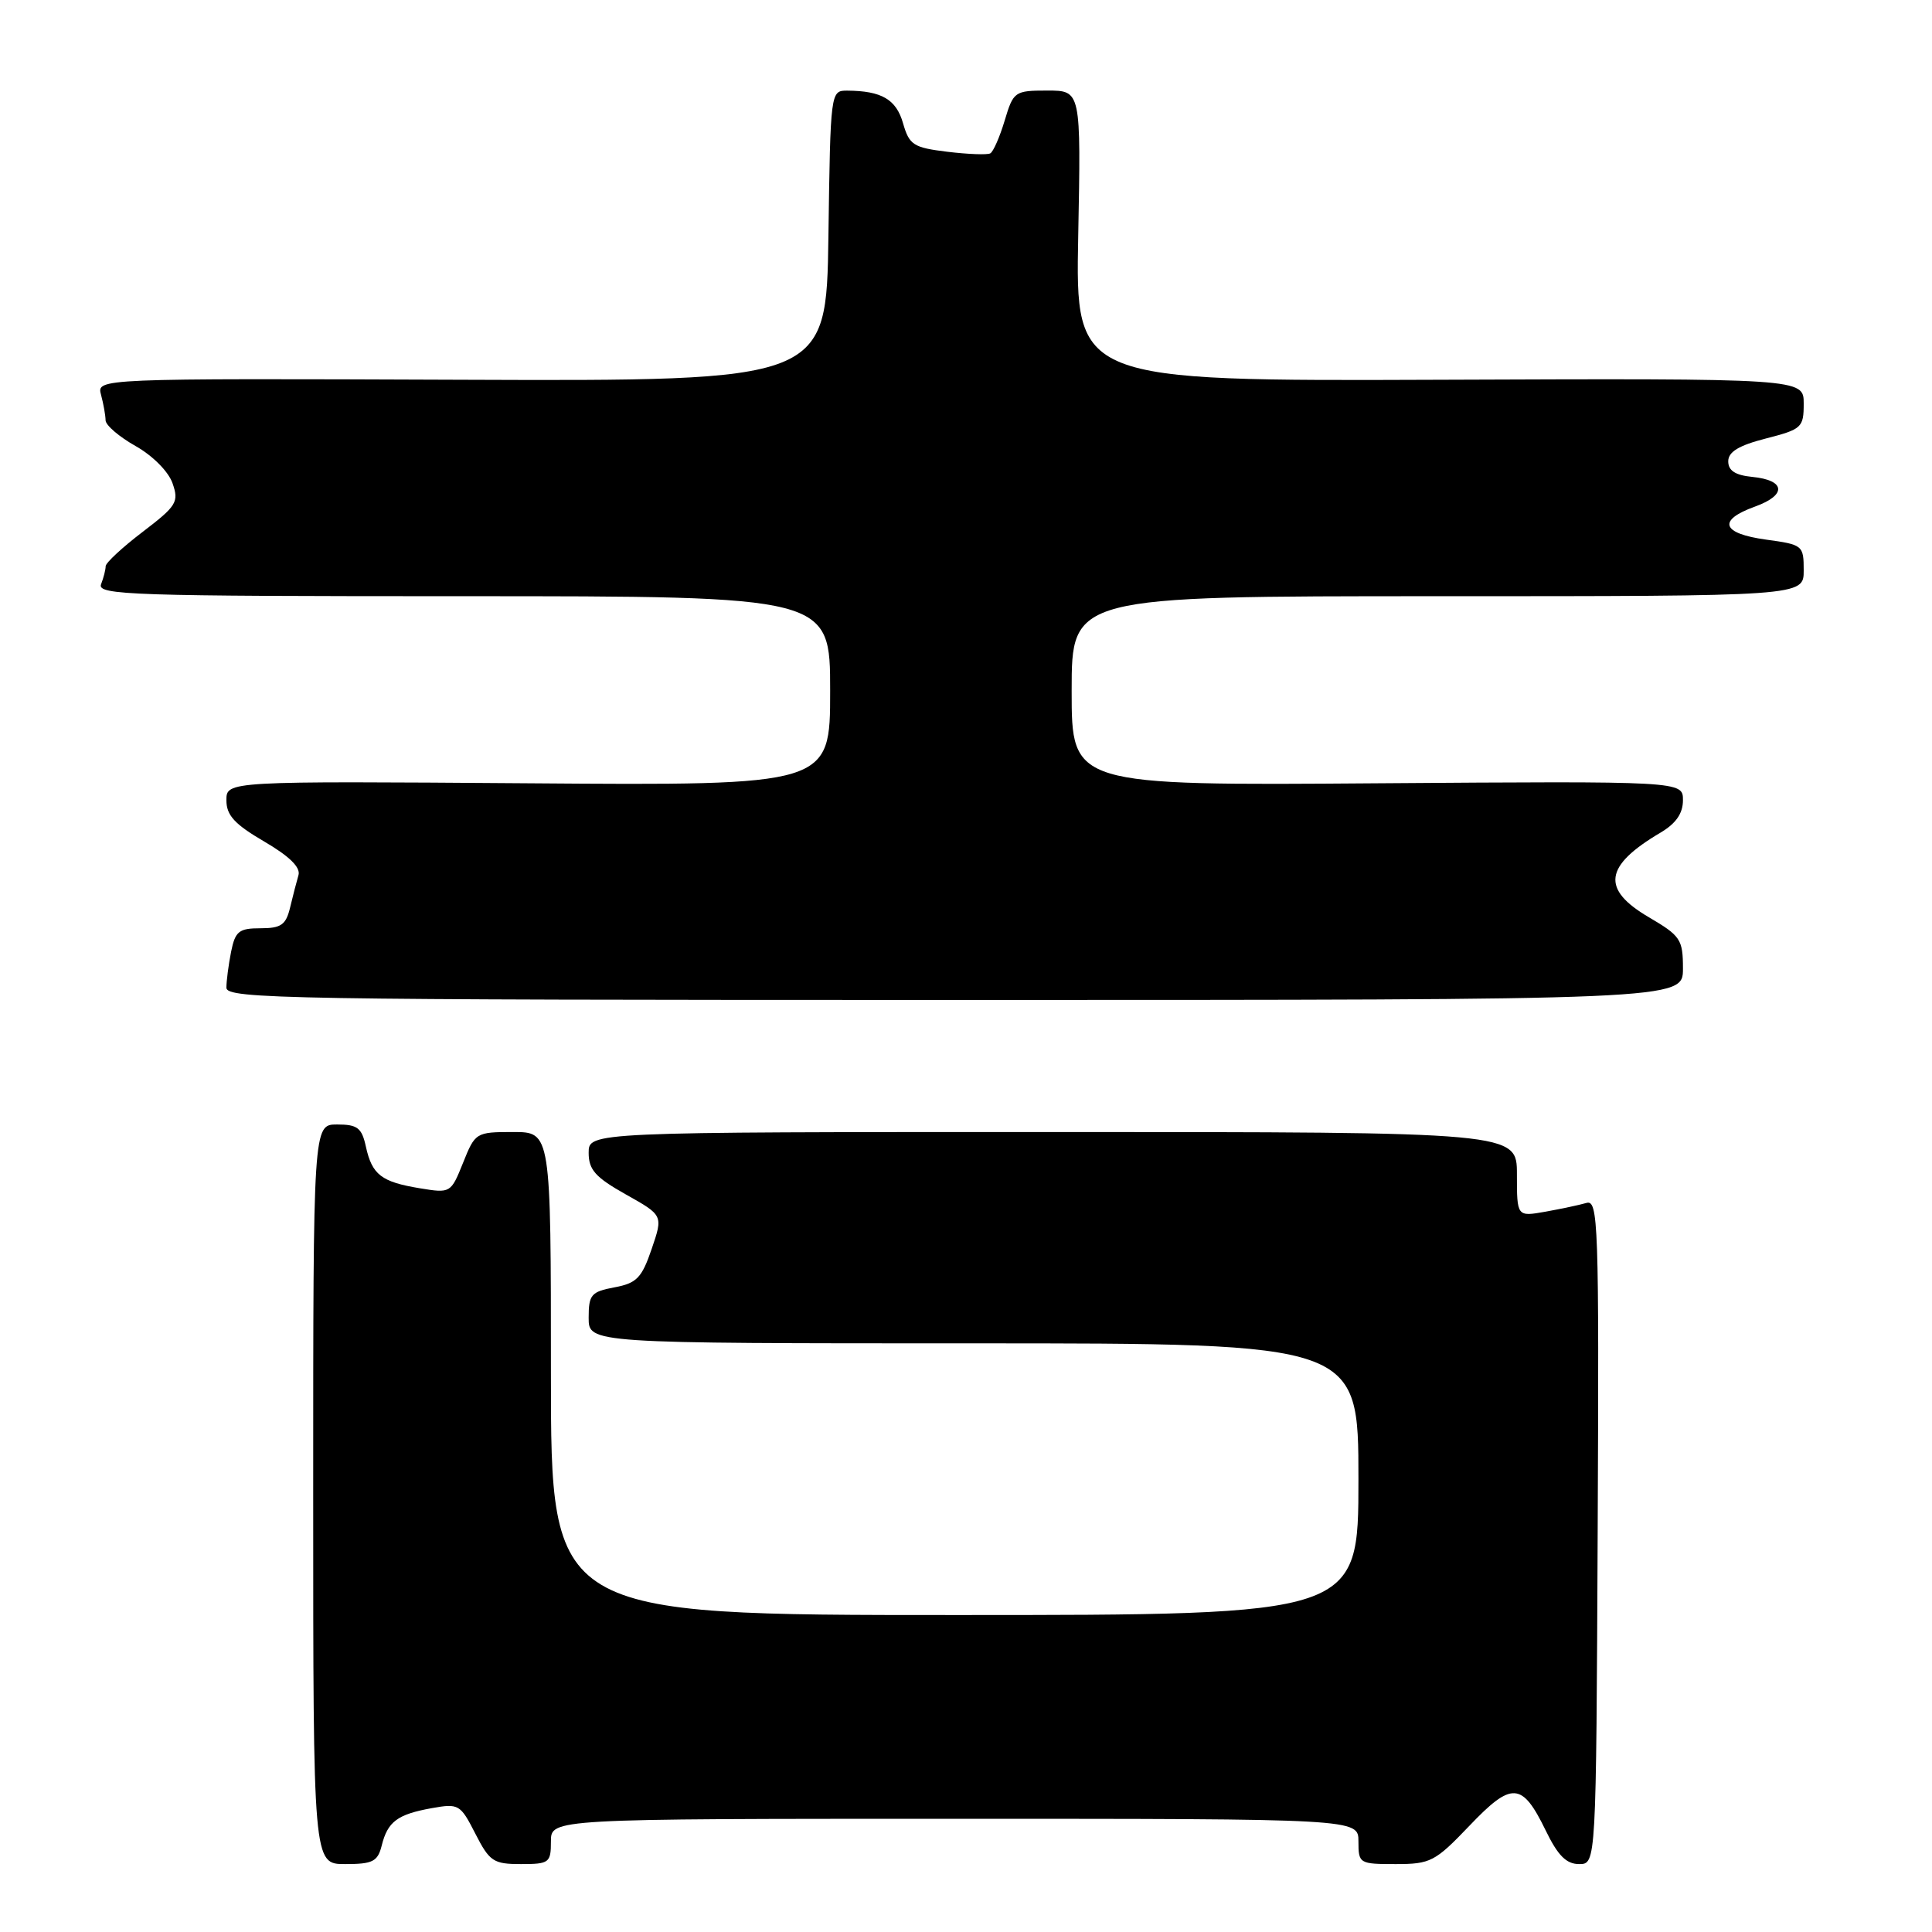 <?xml version="1.0" encoding="UTF-8" standalone="no"?>
<!DOCTYPE svg PUBLIC "-//W3C//DTD SVG 1.1//EN" "http://www.w3.org/Graphics/SVG/1.1/DTD/svg11.dtd" >
<svg xmlns="http://www.w3.org/2000/svg" xmlns:xlink="http://www.w3.org/1999/xlink" version="1.1" viewBox="0 0 256 256">
 <g >
 <path fill="currentColor"
d=" M 50.58 244.54 C 51.37 241.37 52.66 240.41 57.21 239.59 C 60.78 238.95 61.00 239.08 62.98 242.96 C 64.87 246.66 65.38 247.00 69.02 247.00 C 72.78 247.00 73.00 246.83 73.00 244.00 C 73.00 241.00 73.00 241.00 126.50 241.00 C 180.00 241.00 180.00 241.00 180.00 244.00 C 180.00 246.93 180.12 247.00 184.93 247.00 C 189.55 247.00 190.16 246.68 194.69 241.94 C 200.32 236.03 201.68 236.11 204.81 242.54 C 206.42 245.87 207.55 247.00 209.24 247.00 C 211.50 247.00 211.50 247.00 211.70 202.95 C 211.89 161.90 211.78 158.93 210.20 159.40 C 209.27 159.67 206.81 160.19 204.75 160.56 C 201.00 161.22 201.00 161.22 201.00 155.61 C 201.00 150.00 201.00 150.00 139.50 150.00 C 78.00 150.00 78.00 150.00 78.00 152.75 C 78.00 155.00 78.89 156.00 82.93 158.27 C 87.87 161.04 87.87 161.04 86.35 165.49 C 85.04 169.33 84.37 170.03 81.42 170.58 C 78.33 171.16 78.00 171.55 78.00 174.61 C 78.00 178.00 78.00 178.00 129.00 178.00 C 180.00 178.00 180.00 178.00 180.00 196.00 C 180.00 214.00 180.00 214.00 126.50 214.00 C 73.00 214.00 73.00 214.00 73.00 182.00 C 73.00 150.00 73.00 150.00 67.99 150.00 C 63.07 150.00 62.96 150.07 61.36 154.07 C 59.74 158.10 59.70 158.12 55.62 157.45 C 50.53 156.61 49.30 155.66 48.48 151.93 C 47.94 149.44 47.36 149.00 44.67 149.00 C 41.50 149.00 41.50 149.00 41.50 198.00 C 41.50 247.00 41.50 247.00 45.73 247.00 C 49.39 247.00 50.05 246.67 50.58 244.54 Z  M 223.00 128.35 C 223.00 124.48 222.69 124.01 218.50 121.55 C 212.13 117.82 212.55 114.74 220.04 110.32 C 222.08 109.11 223.00 107.78 223.00 106.03 C 223.00 103.50 223.00 103.50 182.50 103.79 C 142.00 104.09 142.00 104.09 142.00 91.54 C 142.00 79.00 142.00 79.00 190.50 79.00 C 239.00 79.00 239.00 79.00 239.00 75.59 C 239.00 72.26 238.89 72.17 234.00 71.50 C 228.11 70.69 227.53 68.93 232.56 67.12 C 236.79 65.59 236.60 63.62 232.17 63.19 C 229.94 62.97 229.00 62.36 229.00 61.13 C 229.00 59.87 230.40 59.02 234.00 58.10 C 238.75 56.88 239.00 56.65 239.00 53.48 C 239.00 50.14 239.00 50.14 190.75 50.32 C 142.50 50.50 142.50 50.50 142.87 31.25 C 143.24 12.00 143.24 12.00 138.78 12.00 C 134.45 12.00 134.28 12.12 133.13 15.96 C 132.48 18.13 131.62 20.10 131.22 20.32 C 130.83 20.54 128.27 20.44 125.53 20.11 C 121.02 19.56 120.49 19.21 119.66 16.34 C 118.76 13.17 116.83 12.04 112.27 12.01 C 110.05 12.00 110.04 12.09 109.77 31.25 C 109.50 50.50 109.50 50.50 61.15 50.32 C 12.80 50.14 12.80 50.14 13.39 52.32 C 13.71 53.52 13.98 55.03 13.99 55.69 C 13.99 56.34 15.78 57.87 17.96 59.10 C 20.22 60.37 22.32 62.48 22.86 64.03 C 23.73 66.52 23.42 67.03 18.90 70.48 C 16.21 72.53 14.00 74.58 14.00 75.03 C 14.00 75.47 13.73 76.55 13.39 77.42 C 12.84 78.85 17.48 79.00 61.39 79.00 C 110.00 79.00 110.00 79.00 110.00 91.54 C 110.00 104.09 110.00 104.09 70.00 103.79 C 30.00 103.50 30.00 103.50 30.00 106.04 C 30.00 108.03 31.08 109.21 35.00 111.50 C 38.34 113.45 39.85 114.93 39.55 115.96 C 39.30 116.81 38.80 118.74 38.44 120.25 C 37.89 122.55 37.25 123.00 34.52 123.00 C 31.66 123.00 31.17 123.39 30.62 126.12 C 30.28 127.84 30.00 129.98 30.00 130.88 C 30.00 132.36 38.09 132.50 126.50 132.50 C 223.00 132.50 223.00 132.50 223.00 128.35 Z "/>
</g>
</svg>